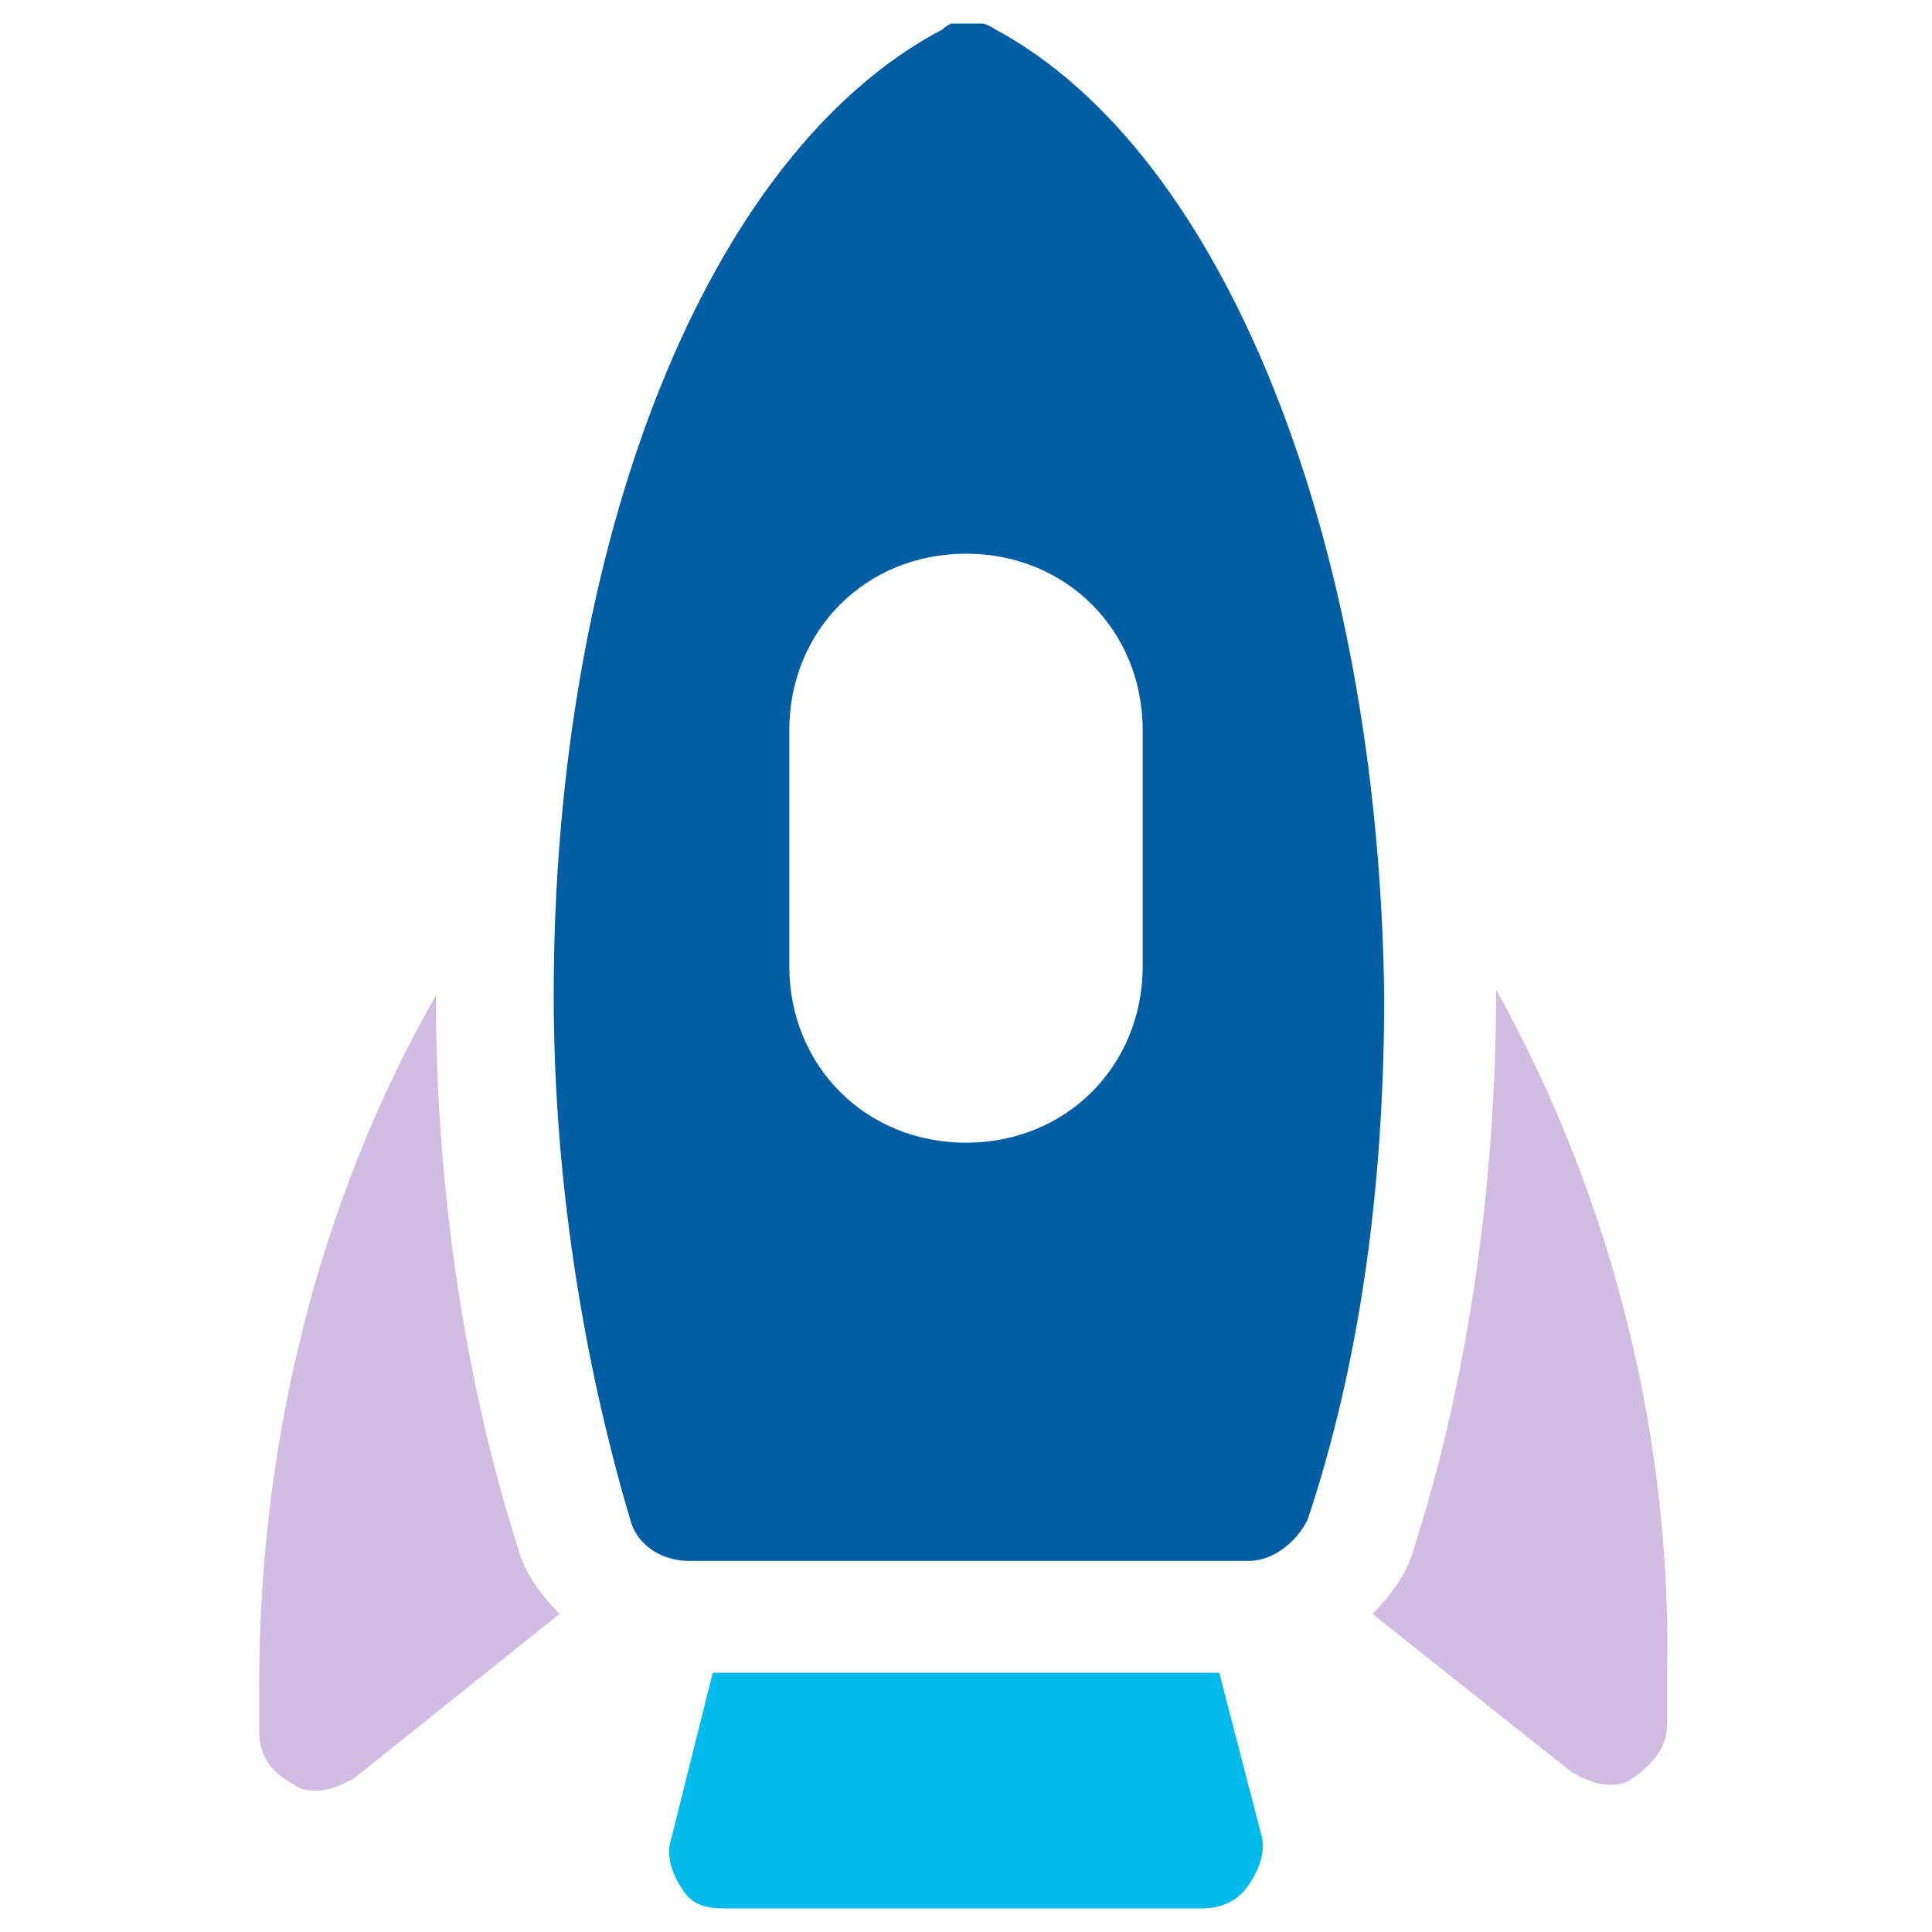 <svg width="41" height="41" viewBox="0 0 41 41" fill="none" xmlns="http://www.w3.org/2000/svg">
<g clip-path="url(#clip0_11158_5666)">
<path d="M21.125 0.625C20.75 0.375 20.25 0.375 20 0.625C15 3.25 11.75 11.5 11.75 21.125C11.75 25 12.375 28.875 13.375 32.25C13.5 32.75 14 33.125 14.625 33.125H26.5C27 33.125 27.5 32.75 27.75 32.25C28.875 28.875 29.375 25.125 29.375 21.125C29.25 11.5 26 3.25 21.125 0.625V0.625ZM24.25 20.5C24.25 22.625 22.625 24.25 20.5 24.25C18.375 24.25 16.75 22.625 16.75 20.5V15.5C16.75 13.375 18.375 11.75 20.5 11.75C22.625 11.75 24.25 13.375 24.25 15.5V20.5Z" fill="#015EA5"/>
<path d="M25.875 35.5H15.125L14.25 39C14.125 39.375 14.25 39.75 14.5 40.125C14.75 40.5 15.125 40.5 15.5 40.5H25.5C25.875 40.5 26.25 40.375 26.5 40C26.75 39.625 26.875 39.25 26.75 38.875L25.875 35.5Z" fill="#00BAEB"/>
<path d="M11 32.875C9.875 29.375 9.25 25.25 9.25 21.125C6.75 25.5 5.5 30.625 5.5 35.75V36.75C5.5 37.25 5.75 37.625 6.25 37.875C6.375 38 6.625 38 6.75 38C7 38 7.25 37.875 7.5 37.75L11.875 34.25C11.5 33.875 11.125 33.375 11 32.875Z" fill="#D1BCE3"/>
<path d="M31.75 21C31.75 25.25 31.125 29.375 30 32.875C29.875 33.375 29.5 33.875 29.125 34.25L33.375 37.625C33.625 37.75 33.875 37.875 34.125 37.875C34.25 37.875 34.5 37.875 34.625 37.75C35 37.5 35.375 37.125 35.375 36.625V35.625C35.5 30.625 34.25 25.5 31.75 21V21Z" fill="#D1BCE3"/>
</g>
<defs>
<clipPath id="clip0_11158_5666">
<rect width="40" height="40" fill="white" transform="translate(0.5 0.5)"/>
</clipPath>
</defs>
</svg>
